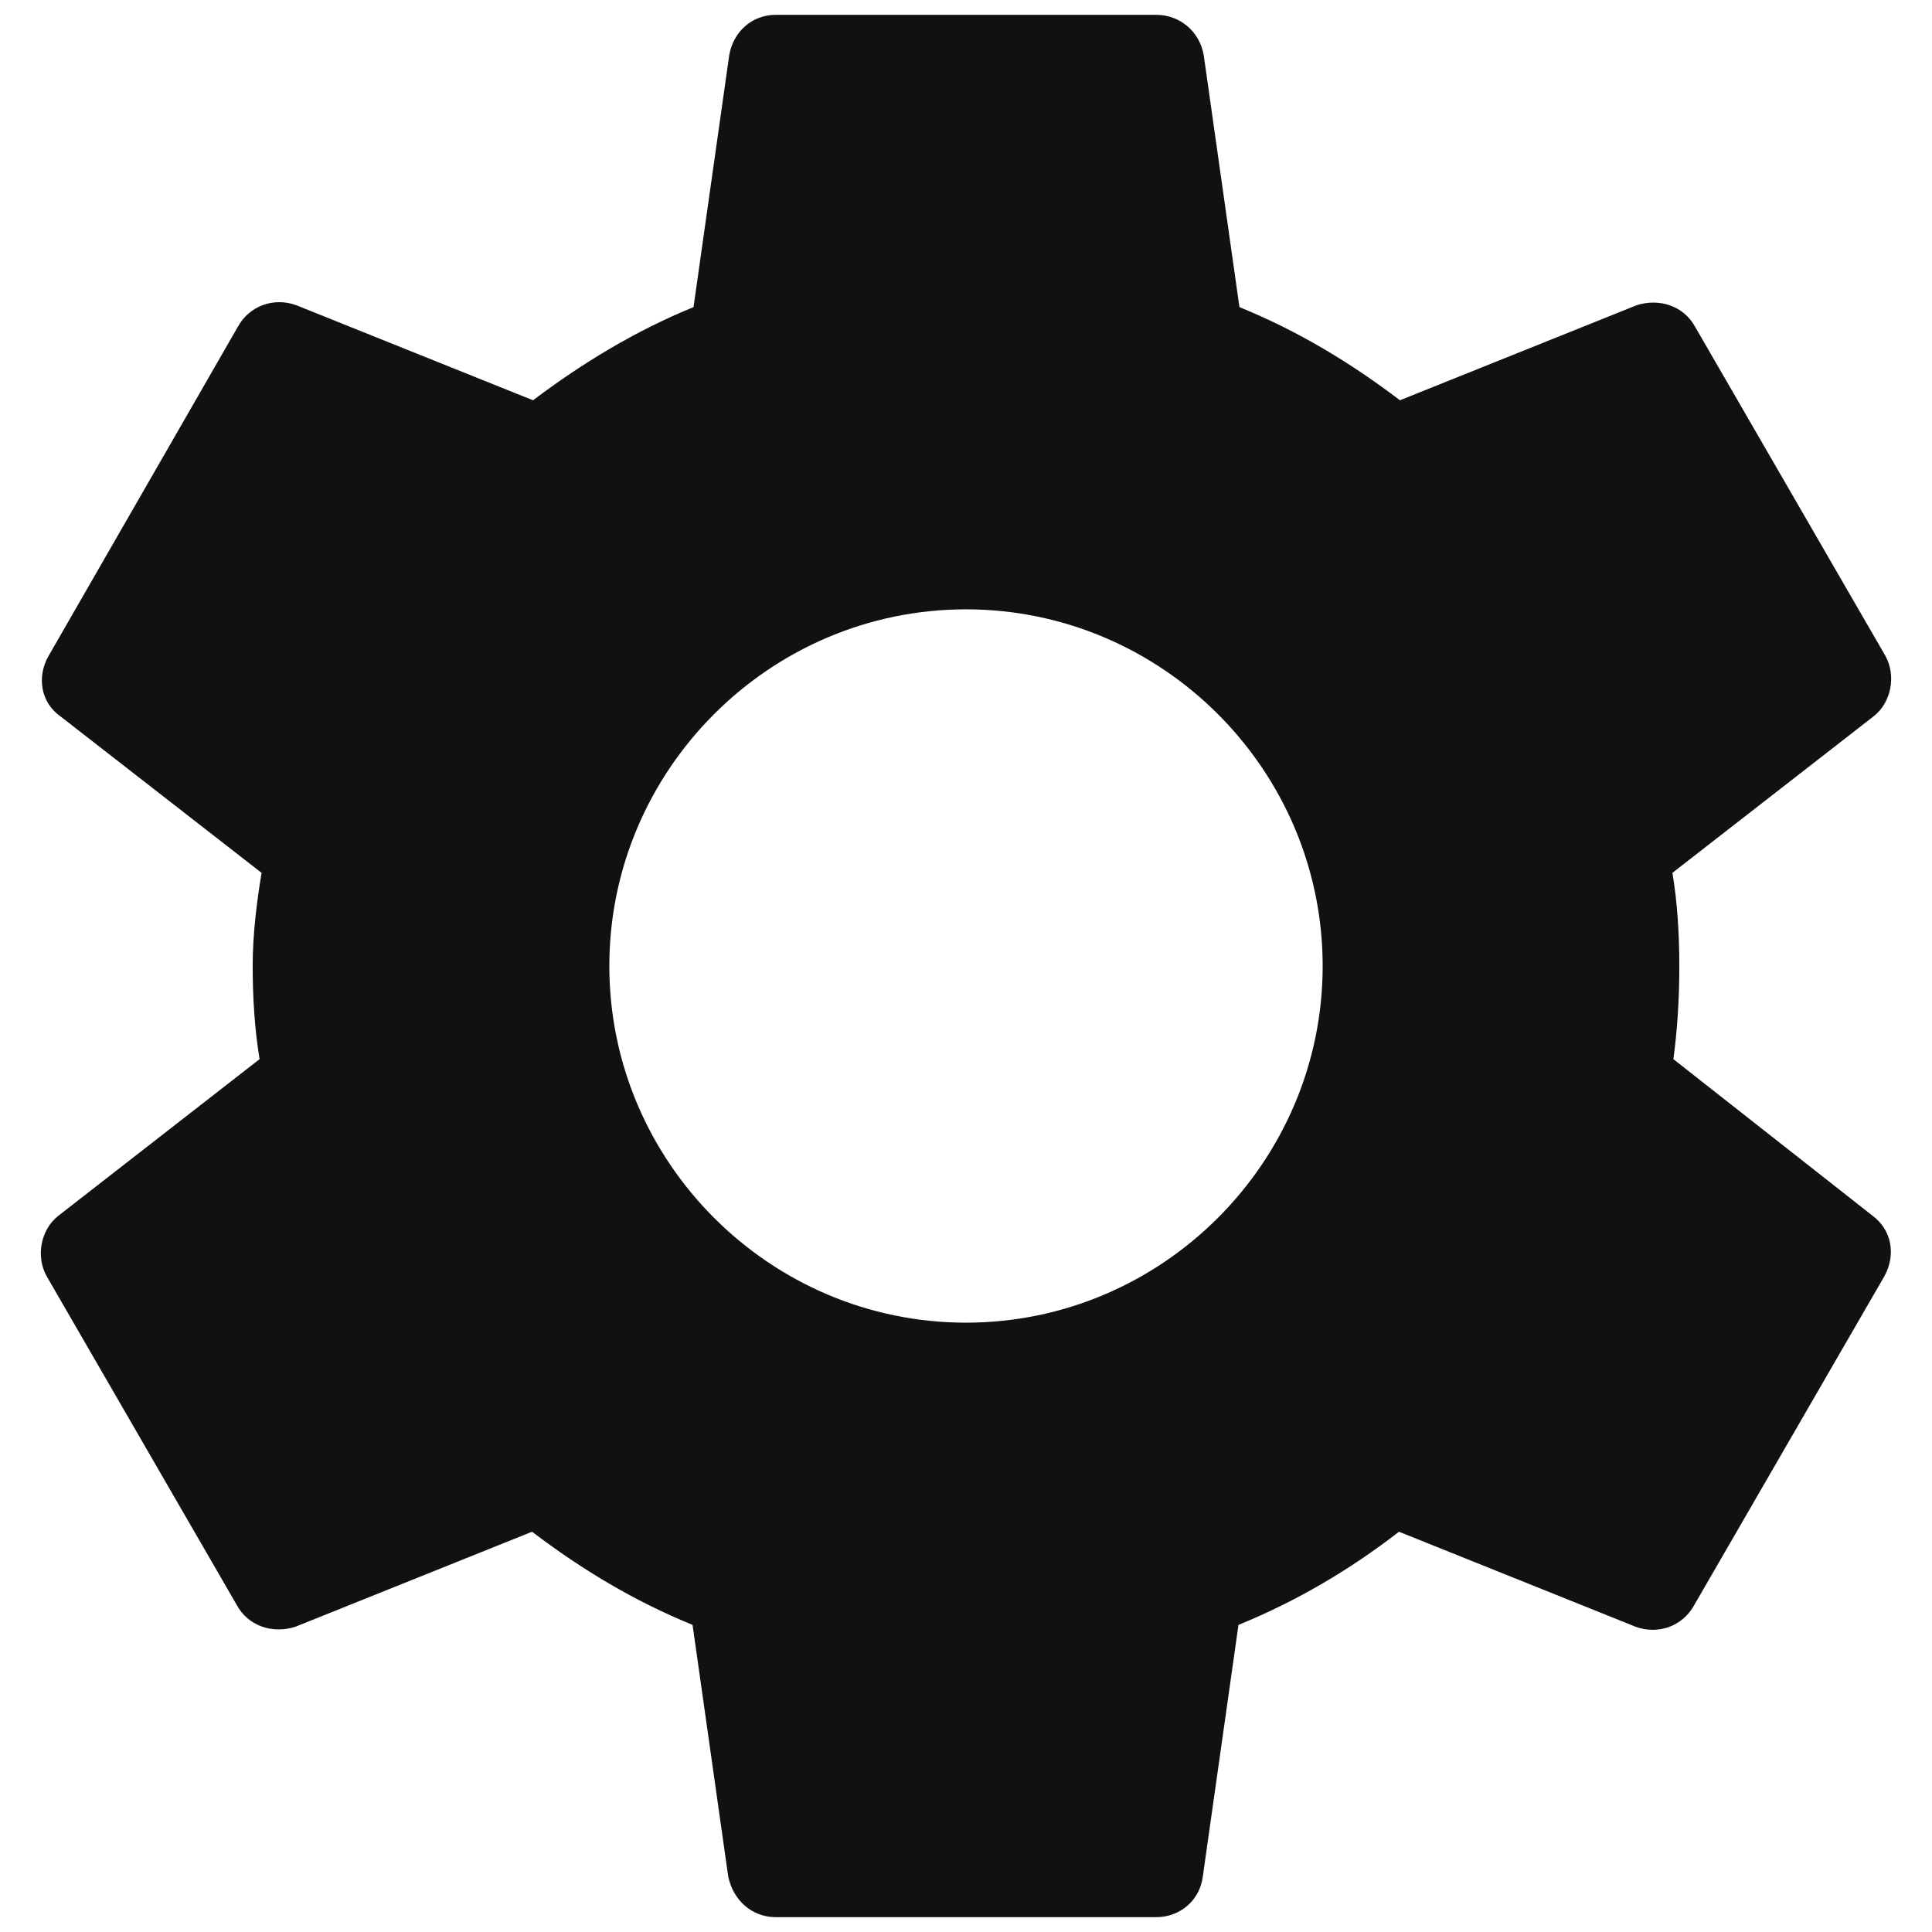 <svg width="28" height="28" viewBox="0 0 28 28" fill="none" xmlns="http://www.w3.org/2000/svg">
<g clip-path="url(#clip0_184_2415)">
<path d="M24.252 15.35C24.31 14.919 24.338 14.474 24.338 14C24.338 13.54 24.31 13.081 24.238 12.65L27.153 10.382C27.411 10.181 27.483 9.793 27.325 9.506L24.568 4.738C24.396 4.423 24.037 4.322 23.721 4.423L20.289 5.801C19.571 5.255 18.81 4.796 17.963 4.451L17.446 0.804C17.389 0.459 17.102 0.215 16.757 0.215H11.243C10.898 0.215 10.626 0.459 10.568 0.804L10.051 4.451C9.204 4.796 8.429 5.27 7.725 5.801L4.293 4.423C3.977 4.308 3.618 4.423 3.446 4.738L0.704 9.506C0.531 9.807 0.589 10.181 0.876 10.382L3.791 12.65C3.719 13.081 3.662 13.555 3.662 14C3.662 14.445 3.69 14.919 3.762 15.35L0.847 17.619C0.589 17.82 0.517 18.207 0.675 18.494L3.432 23.262C3.604 23.577 3.963 23.678 4.279 23.577L7.711 22.199C8.429 22.745 9.19 23.204 10.037 23.549L10.554 27.196C10.626 27.541 10.898 27.785 11.243 27.785H16.757C17.102 27.785 17.389 27.541 17.432 27.196L17.949 23.549C18.796 23.204 19.571 22.745 20.275 22.199L23.707 23.577C24.023 23.692 24.381 23.577 24.554 23.262L27.311 18.494C27.483 18.178 27.411 17.82 27.138 17.619L24.252 15.35ZM14 19.169C11.157 19.169 8.831 16.843 8.831 14C8.831 11.157 11.157 8.831 14 8.831C16.843 8.831 19.169 11.157 19.169 14C19.169 16.843 16.843 19.169 14 19.169Z" fill="#111111"/>
</g>
<defs>
<clipPath id="clip0_184_2415">
<rect width="28" height="28" fill="white"/>
</clipPath>
</defs>
</svg>
